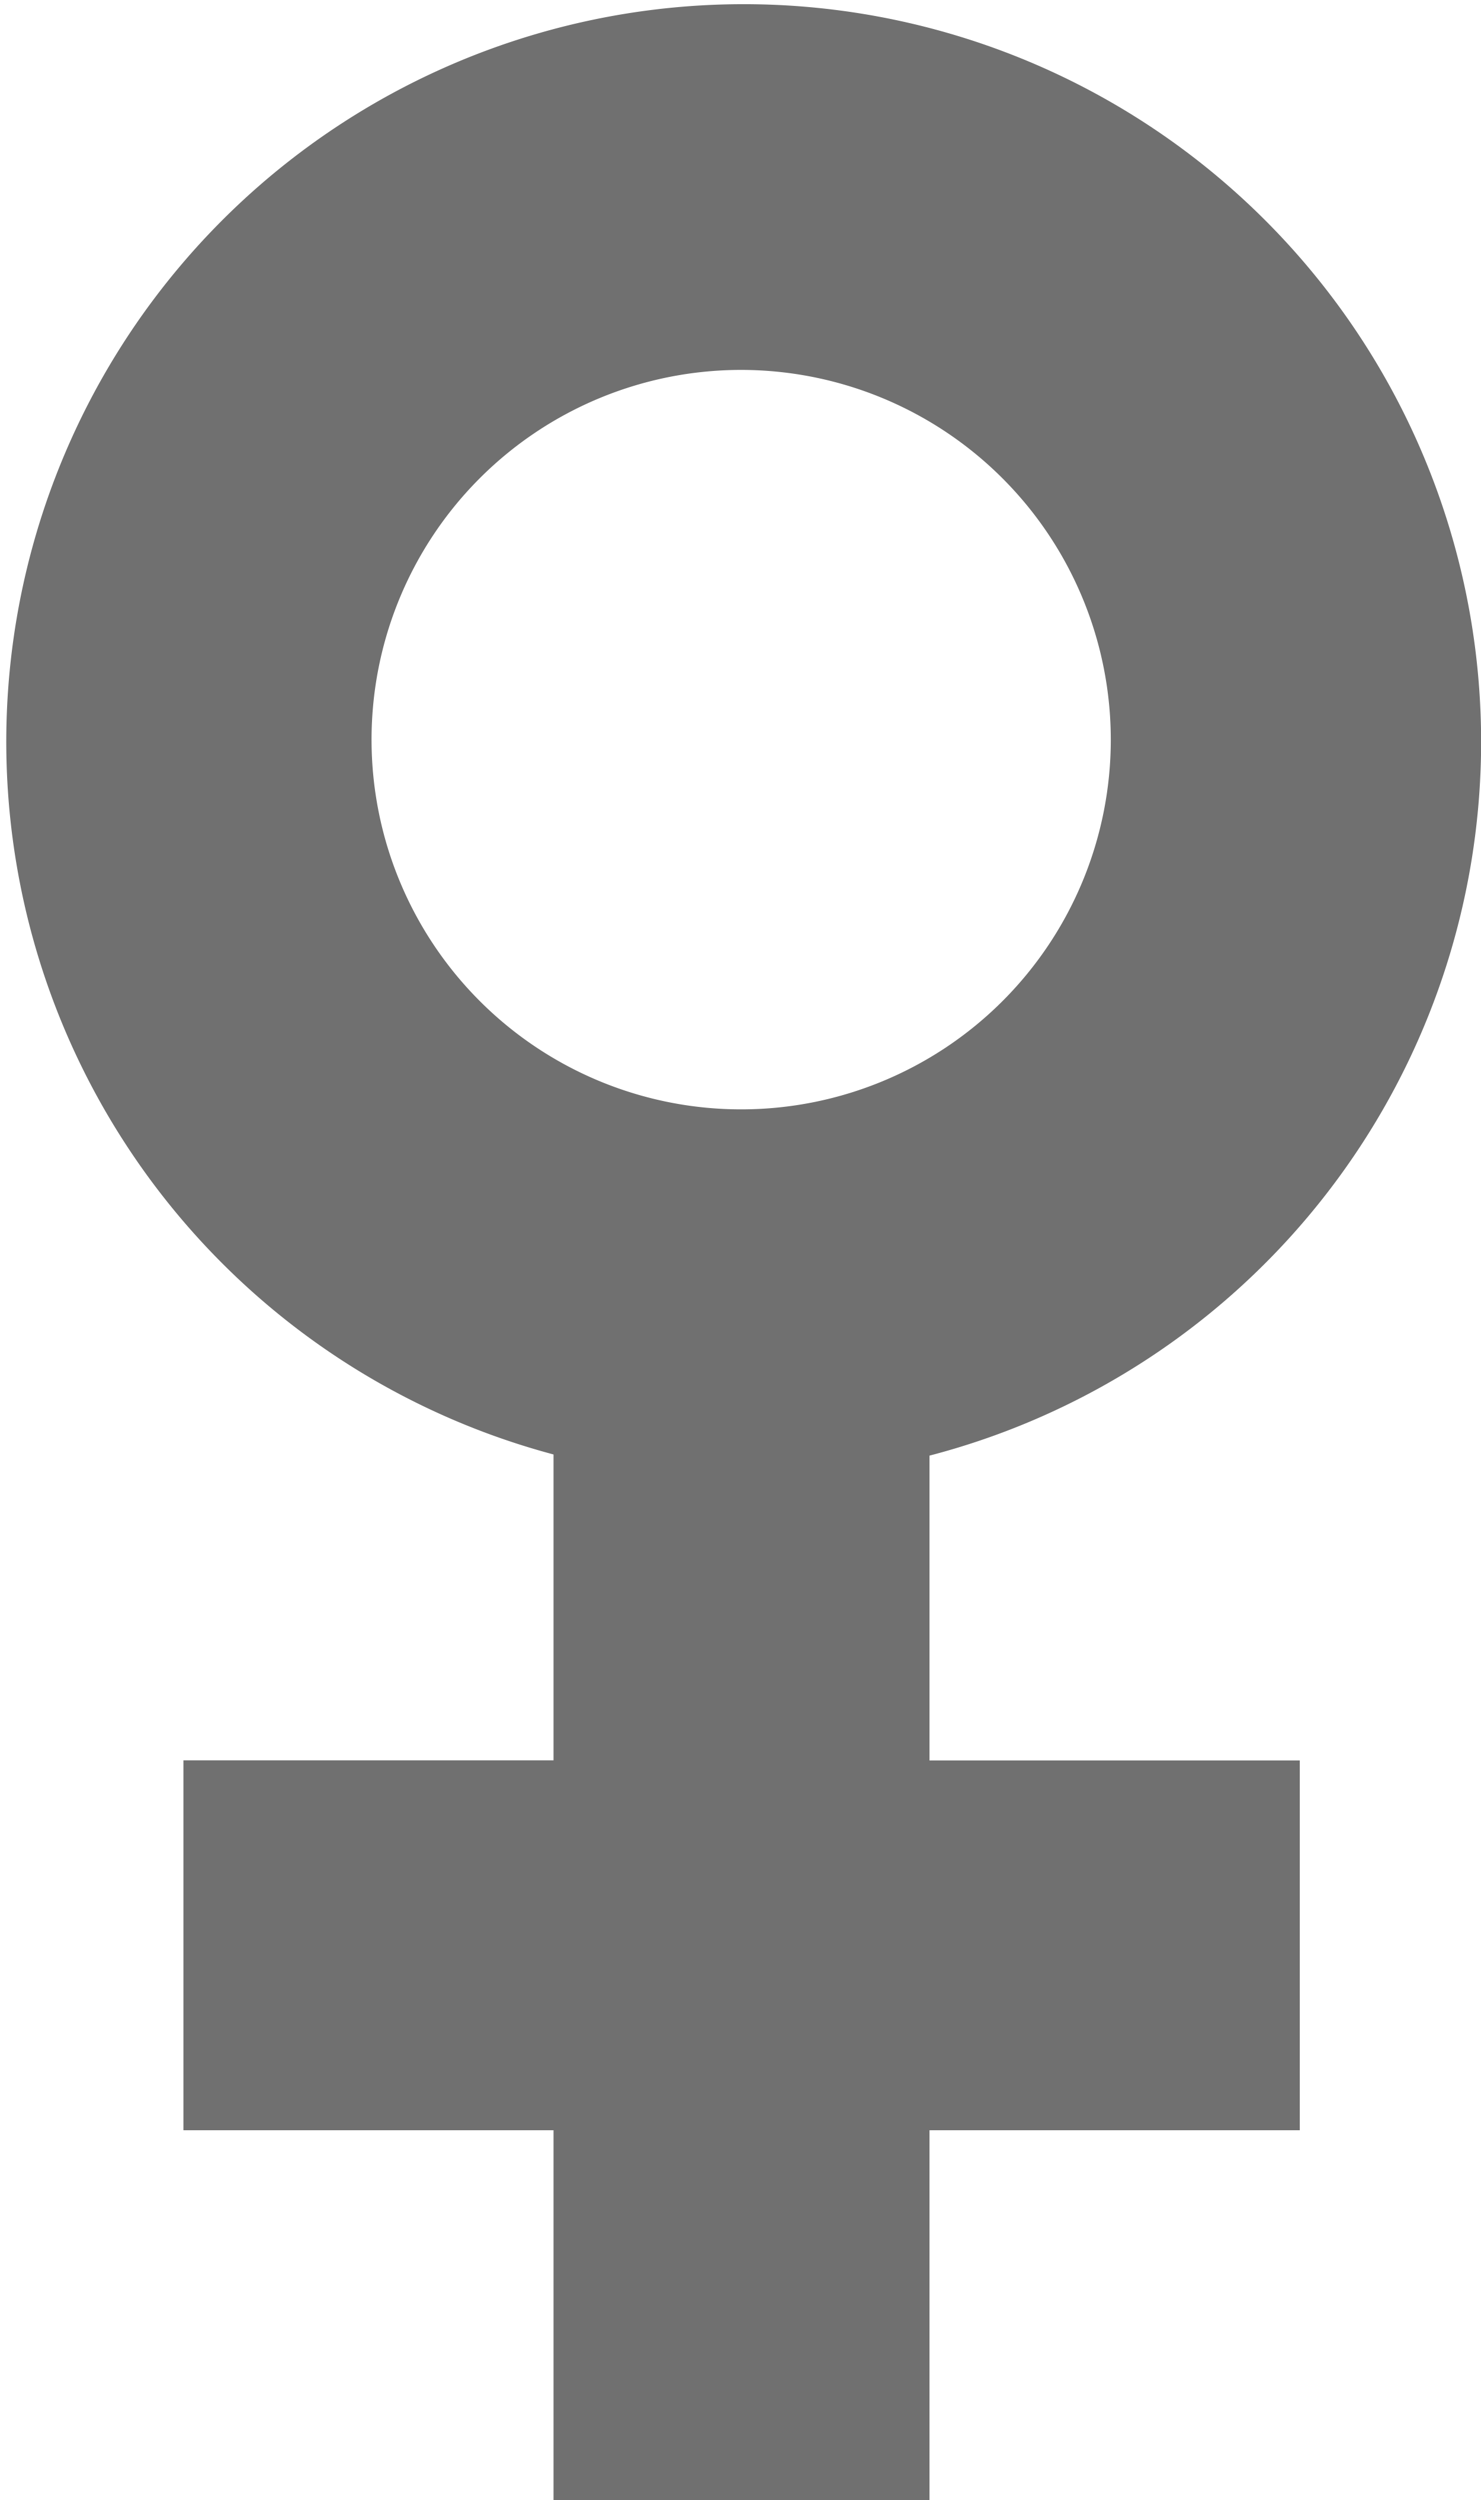 <svg xmlns="http://www.w3.org/2000/svg" width="15.406" height="26" viewBox="0 0 15.406 26">
  <defs>
    <style>
      .cls-1 {
        fill: #707070;
      }
    </style>
  </defs>
  <path id="Icon_metro-female" data-name="Icon metro-female" class="cls-1" d="M19.961,19.953v3.17h3.852v3.846H19.961v3.846H16.05V26.969H12.2V23.122H16.05V19.941a7.671,7.671,0,1,1,3.911.012ZM17.995,8.662a3.845,3.845,0,1,0,3.852,3.845A3.848,3.848,0,0,0,17.995,8.662Z" transform="translate(-10.292 -4.815)"/>
</svg>
